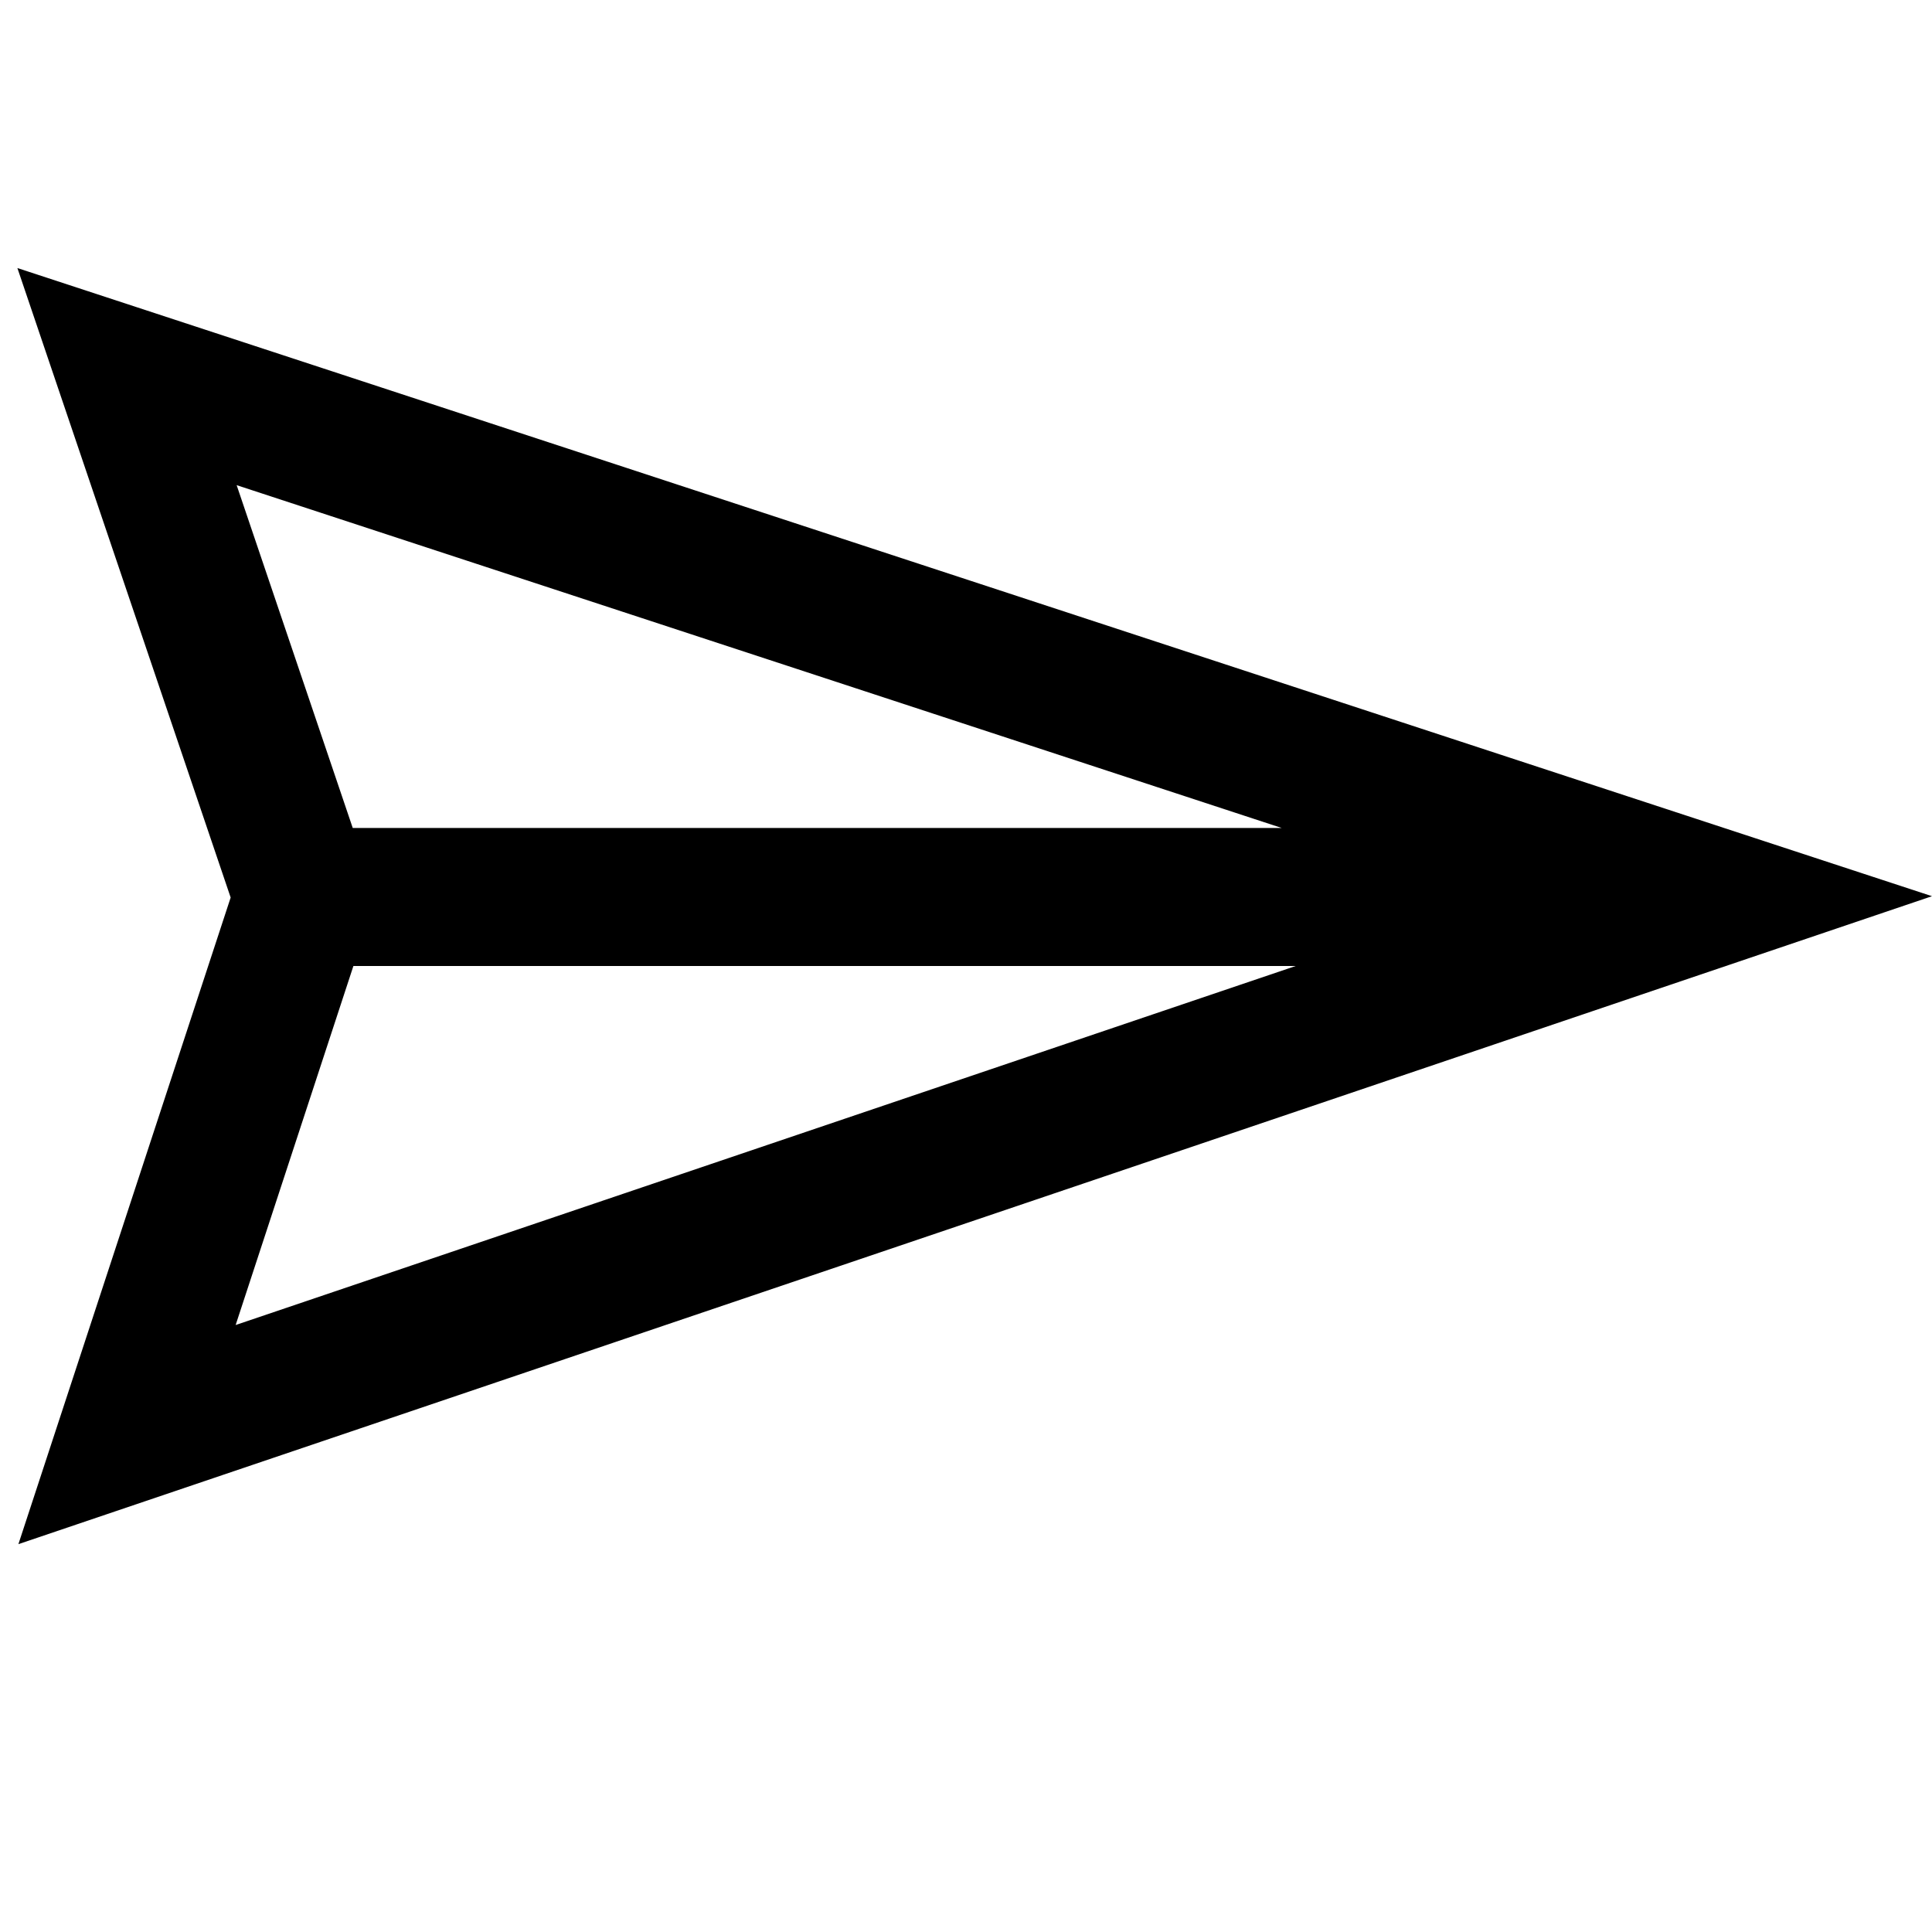<svg xmlns="http://www.w3.org/2000/svg" viewBox="0 0 448 448"><path d="M448 207.813L4.033 62.156l49.453 145.969L4.267 358.063 448 207.813zM297.228 192H81.796l-26.92-79.5L297.228 192zM81.947 224h218.502L54.642 307.25 81.947 224z"/></svg>